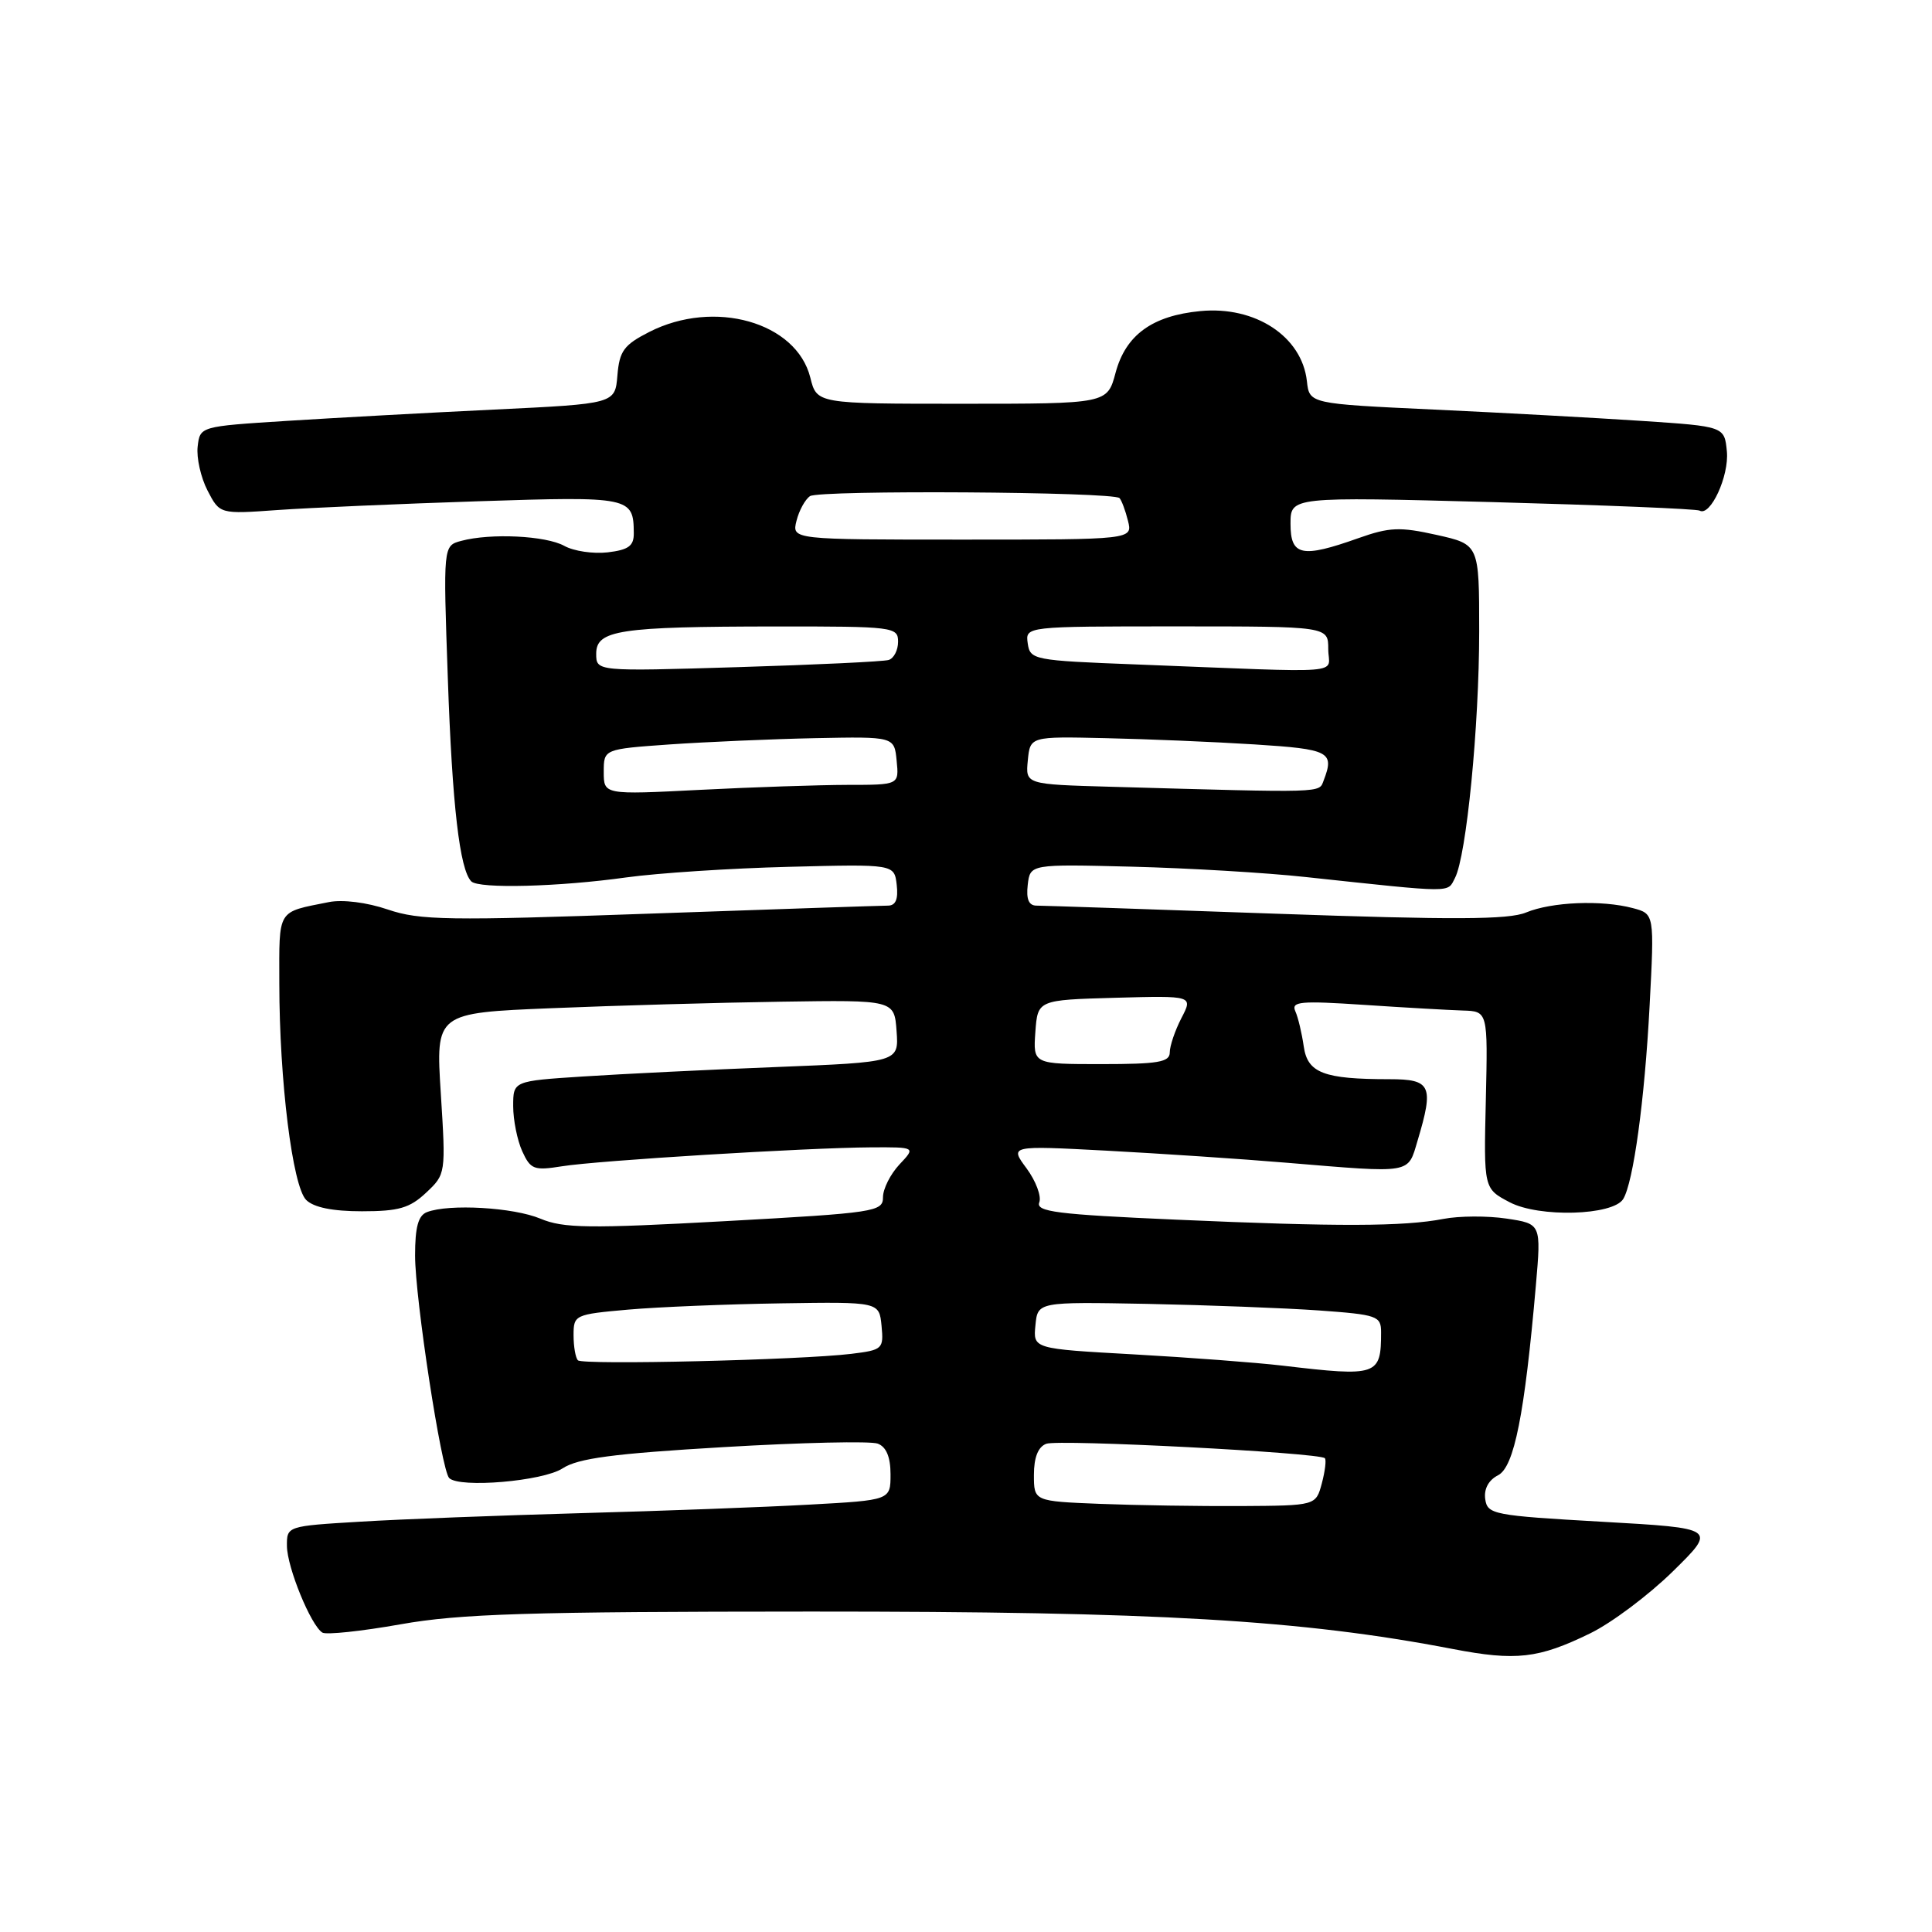 <?xml version="1.0" encoding="UTF-8" standalone="no"?>
<!DOCTYPE svg PUBLIC "-//W3C//DTD SVG 1.1//EN" "http://www.w3.org/Graphics/SVG/1.1/DTD/svg11.dtd" >
<svg xmlns="http://www.w3.org/2000/svg" xmlns:xlink="http://www.w3.org/1999/xlink" version="1.1" viewBox="0 0 256 256">
 <g >
 <path fill="currentColor"
d=" M 210.68 216.44 C 213.53 215.06 218.47 211.35 221.67 208.21 C 227.48 202.50 227.48 202.50 212.29 201.64 C 197.86 200.82 197.09 200.67 196.80 198.64 C 196.61 197.30 197.24 196.12 198.50 195.48 C 200.64 194.38 202.02 187.42 203.51 170.33 C 204.22 162.16 204.22 162.16 199.63 161.47 C 197.10 161.09 193.34 161.11 191.27 161.51 C 185.97 162.53 177.34 162.56 155.82 161.61 C 140.04 160.92 137.23 160.56 137.71 159.32 C 138.02 158.52 137.26 156.49 136.03 154.82 C 133.78 151.79 133.78 151.79 146.64 152.47 C 153.71 152.85 164.45 153.56 170.50 154.07 C 187.27 155.46 186.51 155.59 187.84 151.13 C 190.02 143.85 189.63 143.00 184.12 143.00 C 175.39 143.00 173.25 142.18 172.75 138.64 C 172.50 136.91 172.01 134.82 171.64 134.00 C 171.06 132.70 172.28 132.59 180.74 133.15 C 186.11 133.51 192.00 133.84 193.82 133.90 C 197.15 134.00 197.15 134.00 196.88 145.75 C 196.60 157.50 196.60 157.50 200.05 159.31 C 203.94 161.35 213.72 161.07 215.08 158.88 C 216.43 156.68 217.92 145.81 218.58 133.30 C 219.22 121.09 219.22 121.09 216.36 120.33 C 212.22 119.23 205.62 119.50 202.21 120.91 C 199.91 121.87 192.60 121.90 169.05 121.07 C 152.43 120.48 138.17 120.00 137.35 120.00 C 136.32 120.00 135.96 119.16 136.18 117.25 C 136.50 114.50 136.50 114.50 150.00 114.84 C 157.43 115.03 167.78 115.64 173.00 116.21 C 192.89 118.34 191.75 118.33 192.79 116.34 C 194.31 113.43 196.00 96.24 196.00 83.65 C 196.00 72.14 196.00 72.14 190.37 70.88 C 185.48 69.79 184.11 69.85 179.99 71.31 C 172.48 73.98 171.00 73.66 171.00 69.41 C 171.00 65.82 171.00 65.82 197.75 66.53 C 212.46 66.93 224.82 67.43 225.21 67.66 C 226.63 68.48 229.13 63.07 228.82 59.82 C 228.50 56.50 228.50 56.50 217.50 55.77 C 211.45 55.37 199.07 54.69 190.00 54.27 C 173.50 53.50 173.50 53.50 173.17 50.50 C 172.51 44.58 166.33 40.52 159.06 41.22 C 152.67 41.83 149.16 44.39 147.82 49.39 C 146.72 53.50 146.72 53.50 127.47 53.50 C 108.23 53.50 108.23 53.50 107.37 50.03 C 105.53 42.68 94.64 39.59 86.02 43.99 C 82.67 45.70 82.08 46.50 81.81 49.74 C 81.50 53.50 81.50 53.50 65.50 54.27 C 56.70 54.69 44.33 55.37 38.00 55.77 C 26.50 56.50 26.50 56.50 26.19 59.18 C 26.02 60.66 26.61 63.28 27.50 65.00 C 29.12 68.13 29.12 68.13 36.81 67.58 C 41.04 67.28 53.00 66.76 63.38 66.42 C 83.53 65.76 83.95 65.85 83.98 70.64 C 84.00 72.34 83.29 72.86 80.52 73.19 C 78.61 73.41 76.02 73.03 74.77 72.33 C 72.33 70.98 65.01 70.62 61.11 71.67 C 58.72 72.31 58.72 72.31 59.34 89.90 C 59.92 106.71 60.91 115.24 62.45 116.79 C 63.45 117.79 74.09 117.51 83.00 116.26 C 87.12 115.69 96.80 115.05 104.50 114.86 C 118.50 114.50 118.50 114.50 118.82 117.25 C 119.04 119.16 118.68 120.00 117.65 120.00 C 116.83 120.00 102.66 120.48 86.14 121.06 C 59.40 122.01 55.61 121.95 51.40 120.52 C 48.62 119.57 45.40 119.17 43.59 119.53 C 36.64 120.92 37.00 120.33 37.01 130.32 C 37.02 143.22 38.76 157.18 40.57 159.00 C 41.57 159.99 44.06 160.50 47.96 160.50 C 52.83 160.50 54.29 160.08 56.46 158.04 C 59.07 155.59 59.08 155.51 58.41 144.90 C 57.73 134.22 57.73 134.22 73.11 133.59 C 81.58 133.24 95.25 132.85 103.50 132.73 C 118.50 132.50 118.50 132.50 118.80 136.62 C 119.10 140.74 119.10 140.74 102.80 141.39 C 93.84 141.74 82.34 142.31 77.25 142.64 C 68.00 143.24 68.00 143.24 68.00 146.57 C 68.00 148.41 68.54 151.09 69.20 152.55 C 70.30 154.96 70.76 155.13 74.45 154.54 C 79.23 153.77 106.92 152.08 115.42 152.03 C 121.35 152.00 121.35 152.00 119.17 154.31 C 117.98 155.59 117.00 157.53 117.00 158.64 C 117.00 160.56 116.00 160.71 96.08 161.81 C 78.04 162.80 74.66 162.76 71.61 161.48 C 68.03 159.98 59.50 159.49 56.58 160.61 C 55.42 161.05 55.00 162.59 55.00 166.36 C 55.00 172.06 58.49 194.83 59.52 195.85 C 60.89 197.21 71.94 196.27 74.54 194.57 C 76.58 193.23 81.24 192.61 95.89 191.75 C 106.20 191.14 115.39 190.93 116.31 191.29 C 117.44 191.72 118.00 193.07 118.00 195.36 C 118.00 198.78 118.00 198.78 107.25 199.37 C 101.34 199.70 87.72 200.21 77.00 200.50 C 66.28 200.80 53.11 201.30 47.75 201.63 C 38.02 202.21 38.00 202.22 38.02 204.86 C 38.05 207.70 41.19 215.38 42.72 216.33 C 43.23 216.64 47.89 216.15 53.07 215.23 C 60.95 213.83 69.91 213.55 107.50 213.54 C 153.40 213.53 172.42 214.64 192.50 218.50 C 200.87 220.11 203.85 219.77 210.68 216.44 Z  M 145.75 199.27 C 137.00 198.92 137.00 198.92 137.00 195.43 C 137.00 193.12 137.55 191.72 138.63 191.31 C 140.24 190.69 174.81 192.48 175.55 193.22 C 175.76 193.43 175.58 194.93 175.15 196.55 C 174.36 199.50 174.36 199.50 164.43 199.56 C 158.97 199.59 150.56 199.46 145.75 199.27 Z  M 170.00 180.96 C 166.43 180.54 157.51 179.87 150.20 179.46 C 136.89 178.72 136.89 178.72 137.20 175.61 C 137.50 172.50 137.50 172.50 152.00 172.77 C 159.97 172.93 170.21 173.32 174.75 173.64 C 182.52 174.20 183.00 174.37 183.00 176.54 C 183.00 182.28 182.53 182.44 170.00 180.96 Z  M 76.58 180.25 C 76.26 179.93 76.00 178.43 76.00 176.92 C 76.00 174.23 76.16 174.16 83.25 173.53 C 87.24 173.18 96.35 172.81 103.50 172.70 C 116.50 172.50 116.50 172.50 116.81 175.68 C 117.10 178.74 116.96 178.88 112.81 179.39 C 106.09 180.21 77.23 180.89 76.58 180.25 Z  M 137.19 136.75 C 137.50 132.50 137.50 132.50 147.79 132.21 C 158.09 131.93 158.09 131.93 156.54 134.91 C 155.69 136.56 155.00 138.60 155.00 139.45 C 155.00 140.74 153.46 141.00 145.94 141.00 C 136.89 141.00 136.89 141.00 137.19 136.75 Z  M 80.00 102.28 C 80.00 99.26 80.00 99.26 88.75 98.64 C 93.56 98.31 102.22 97.93 108.00 97.81 C 118.50 97.60 118.50 97.60 118.81 100.80 C 119.13 104.00 119.13 104.00 112.31 104.00 C 108.57 104.01 99.76 104.30 92.75 104.66 C 80.00 105.31 80.00 105.31 80.00 102.28 Z  M 147.19 104.25 C 135.88 103.93 135.88 103.93 136.19 100.76 C 136.50 97.58 136.50 97.58 146.50 97.81 C 152.00 97.93 160.89 98.30 166.25 98.64 C 176.19 99.27 176.85 99.62 175.39 103.42 C 174.75 105.09 175.83 105.06 147.19 104.25 Z  M 79.00 86.62 C 79.00 83.49 82.03 83.03 102.75 83.01 C 118.42 83.00 119.00 83.07 119.00 85.03 C 119.00 86.15 118.44 87.24 117.75 87.45 C 117.06 87.66 108.06 88.09 97.75 88.40 C 79.00 88.97 79.00 88.97 79.00 86.62 Z  M 150.50 88.04 C 136.93 87.52 136.49 87.43 136.18 85.25 C 135.86 83.00 135.86 83.00 155.93 83.00 C 176.00 83.00 176.00 83.00 176.00 86.00 C 176.00 89.42 179.25 89.16 150.50 88.04 Z  M 105.54 69.01 C 105.88 67.64 106.69 66.17 107.33 65.74 C 108.58 64.91 147.50 65.16 148.34 66.00 C 148.61 66.28 149.12 67.63 149.46 69.00 C 150.09 71.50 150.09 71.50 127.50 71.50 C 104.92 71.50 104.92 71.50 105.54 69.01 Z "/>
</g>
</svg>